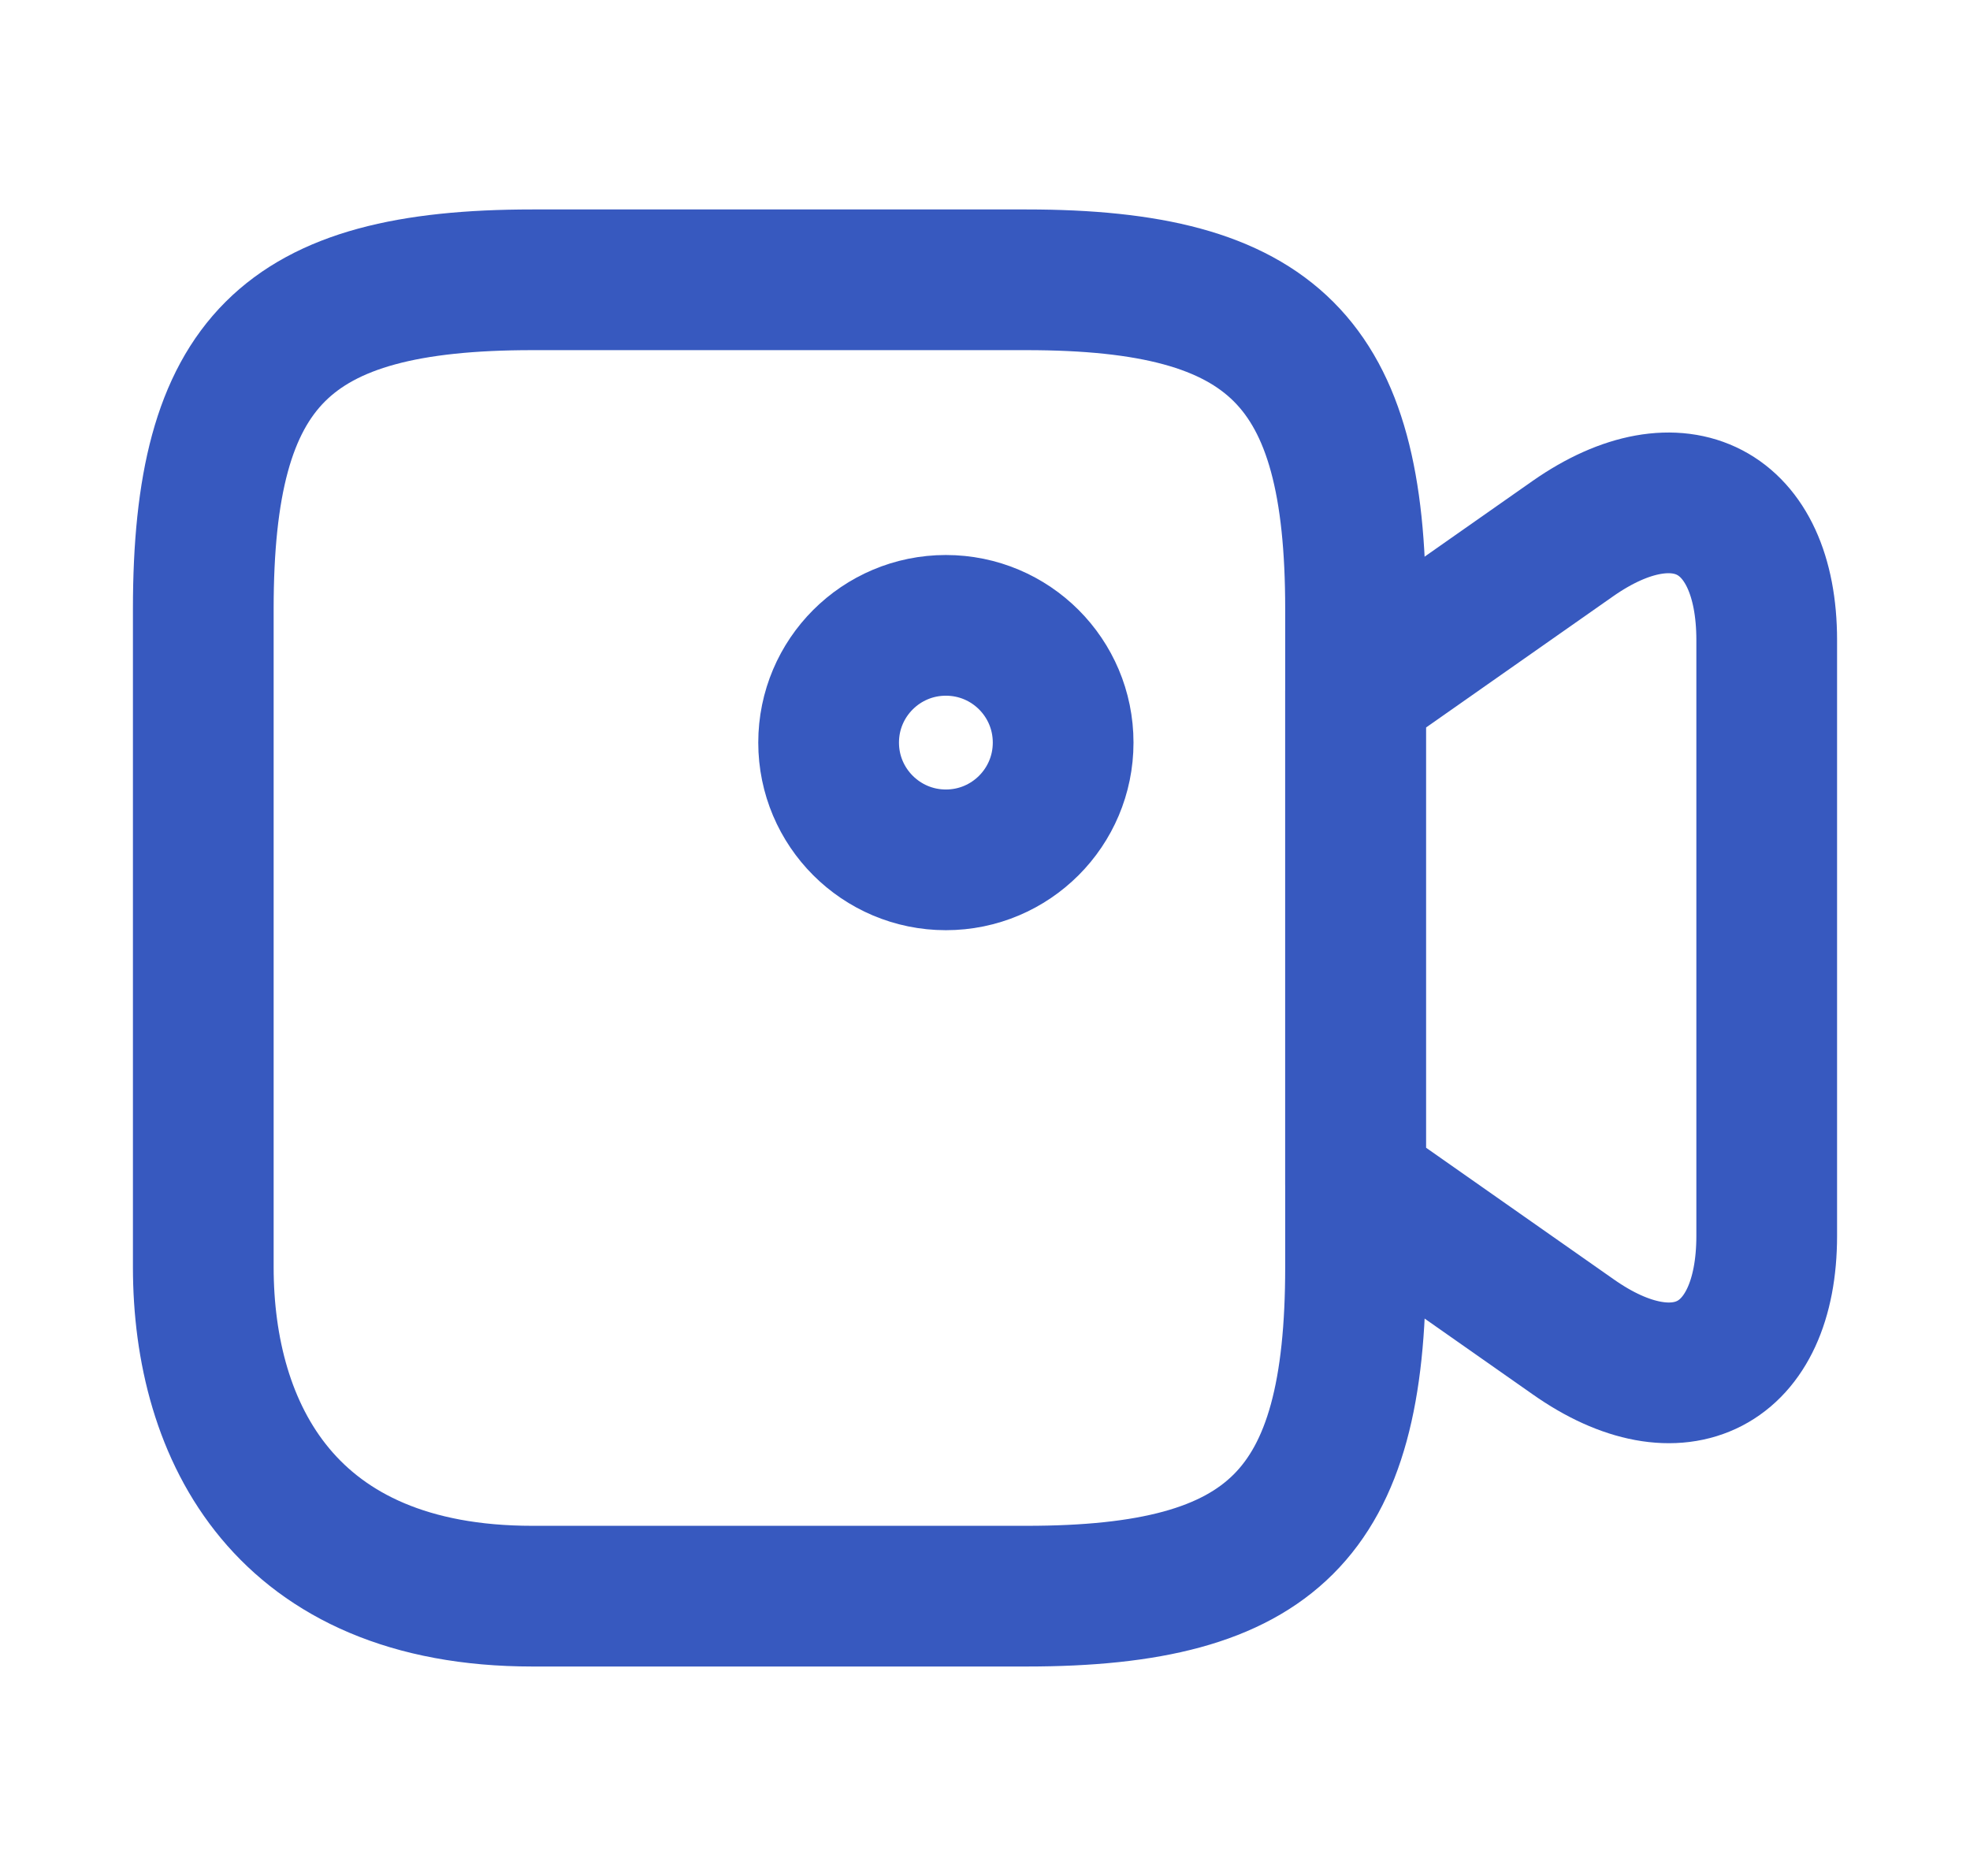 <svg width="21" height="20" viewBox="0 0 21 20" fill="none" xmlns="http://www.w3.org/2000/svg">
<path d="M10.942 17.017H5.675C3.042 17.017 2.167 15.267 2.167 13.508V6.492C2.167 3.858 3.042 2.983 5.675 2.983H10.942C13.575 2.983 14.45 3.858 14.45 6.492V13.508C14.45 16.142 13.567 17.017 10.942 17.017Z" stroke="#3759BF" stroke-width="1.5" stroke-linecap="round" stroke-linejoin="round"/>
<path d="M16.767 14.25L14.45 12.625V7.367L16.767 5.742C17.9 4.95 18.833 5.433 18.833 6.825V13.175C18.833 14.567 17.9 15.05 16.767 14.25Z" stroke="#3759BF" stroke-width="1.5" stroke-linecap="round" stroke-linejoin="round"/>
<path d="M10.083 9.167C10.774 9.167 11.333 8.607 11.333 7.917C11.333 7.226 10.774 6.667 10.083 6.667C9.393 6.667 8.833 7.226 8.833 7.917C8.833 8.607 9.393 9.167 10.083 9.167Z" stroke="#3759BF" stroke-width="1.5" stroke-linecap="round" stroke-linejoin="round"/>
</svg>
